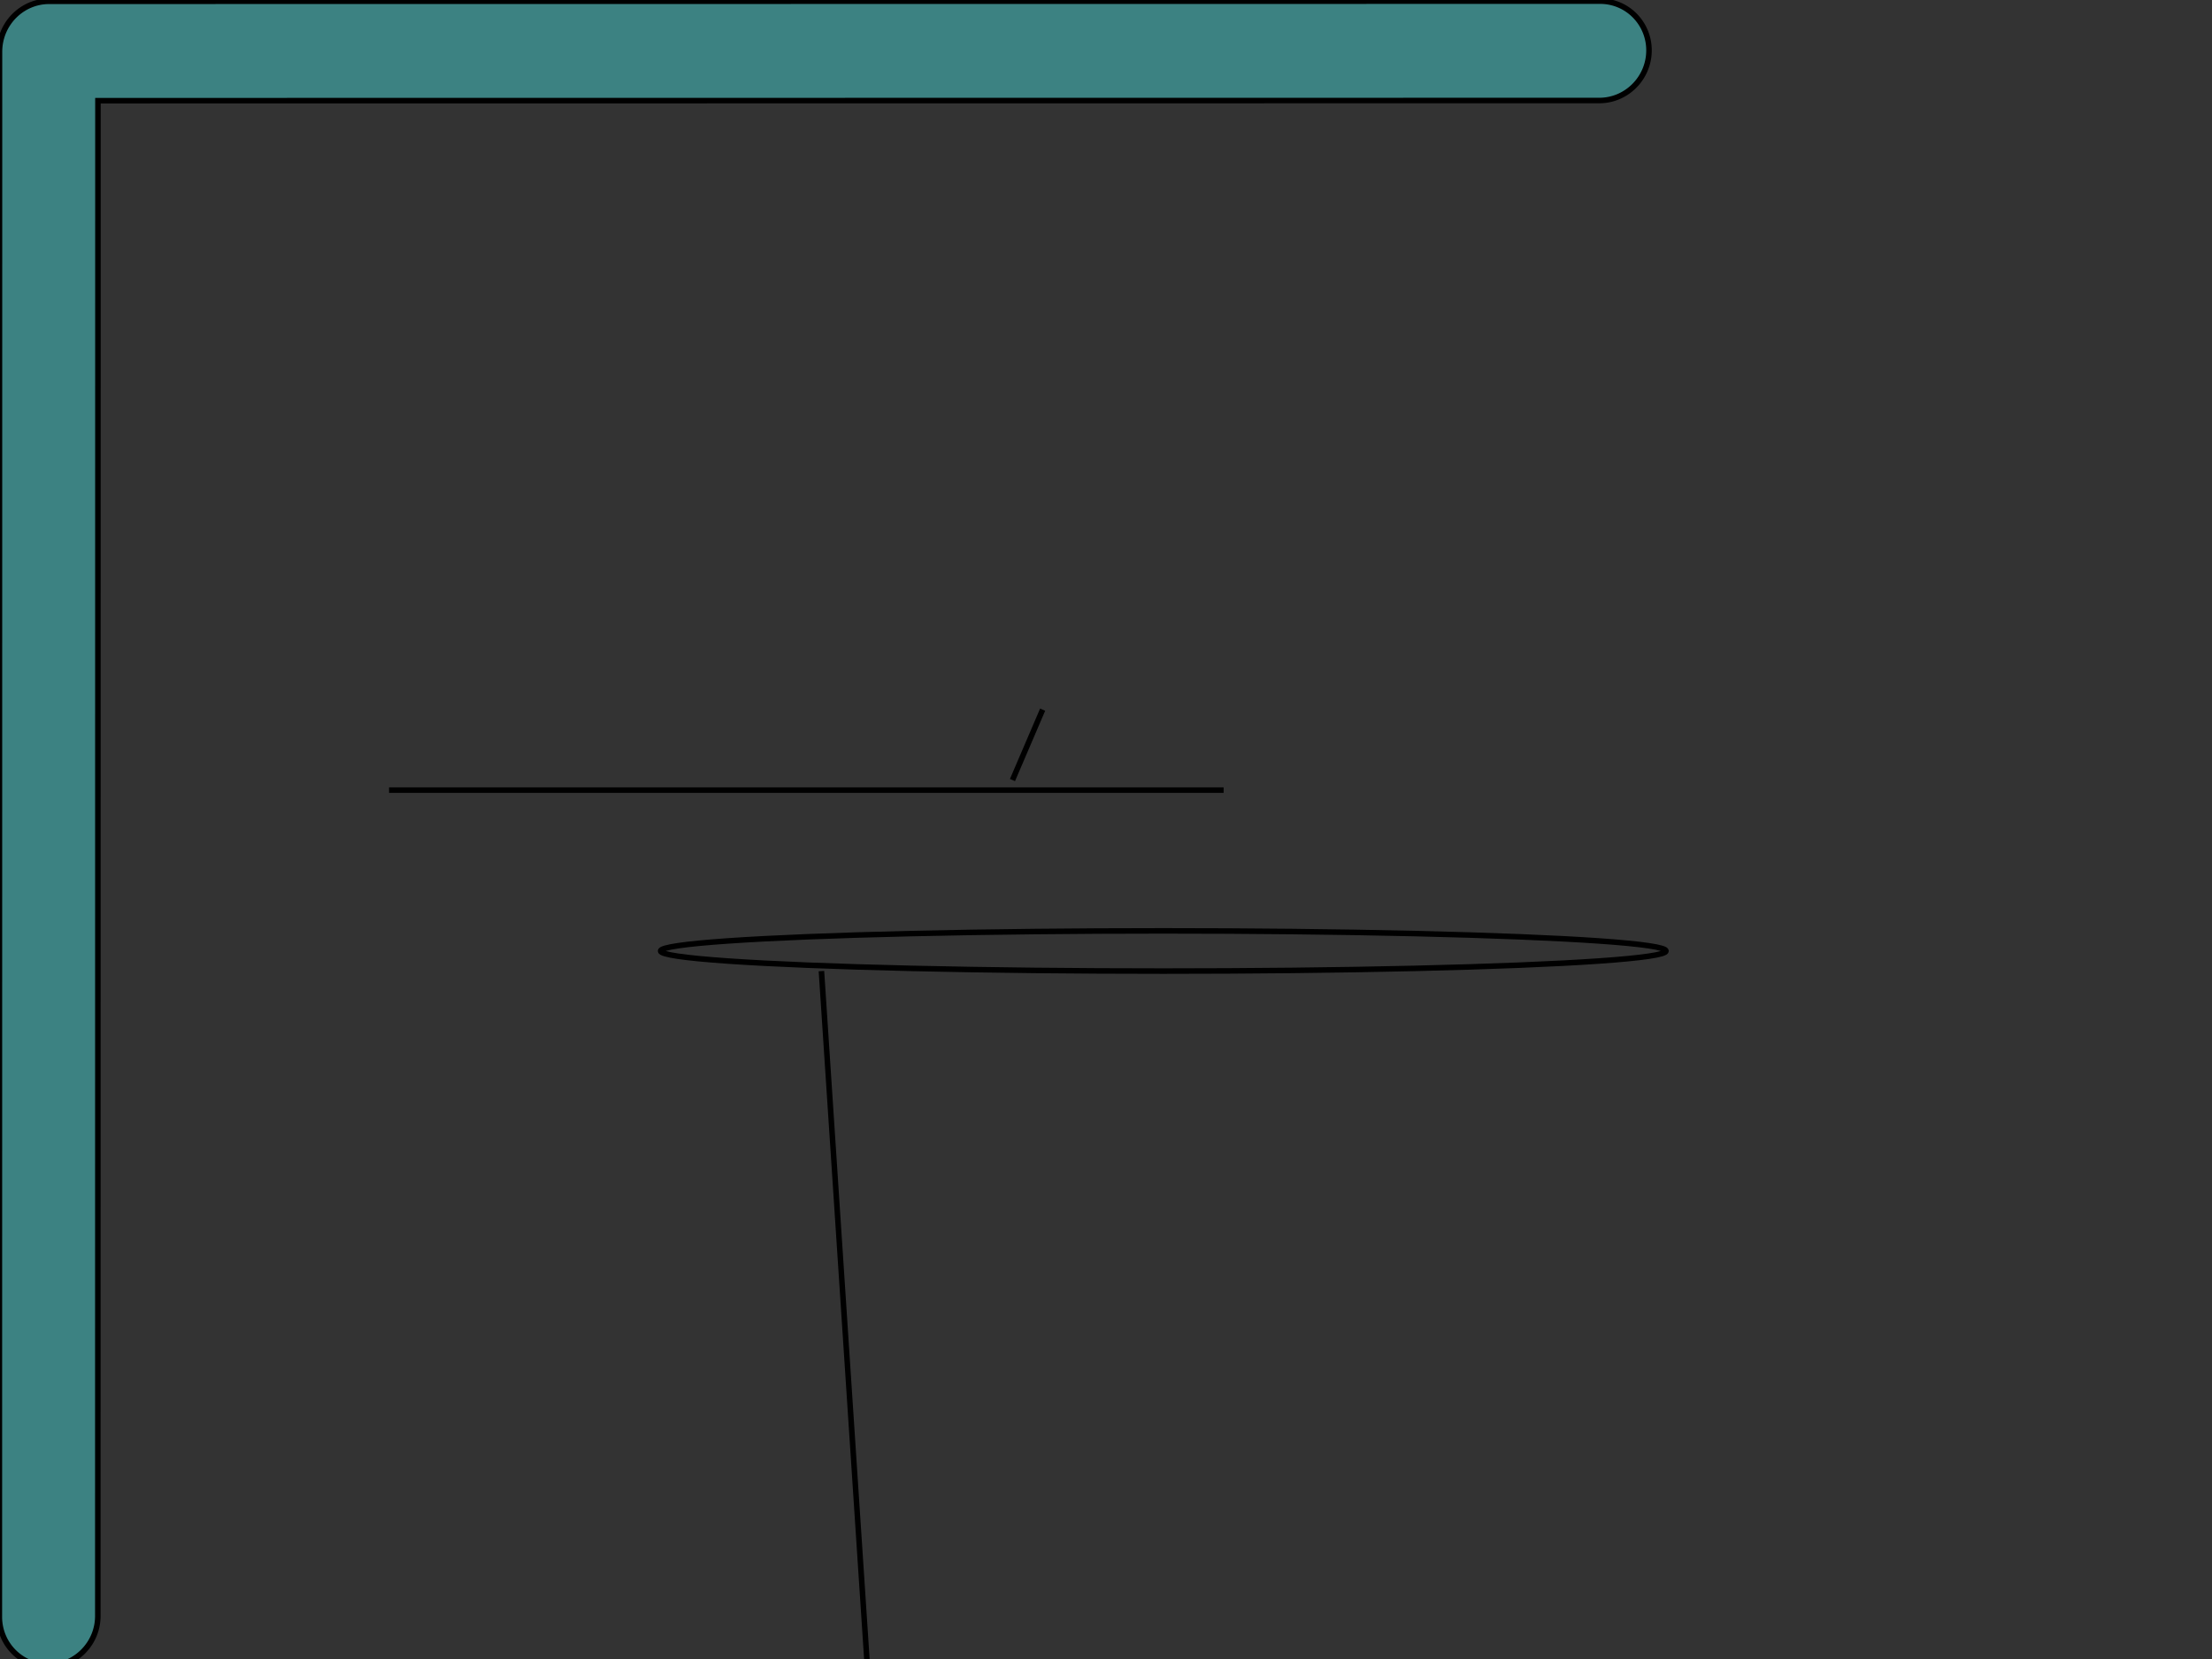 <svg width="400" height="300" xmlns="http://www.w3.org/2000/svg" clip-rule="evenodd" fill-rule="evenodd" image-rendering="optimizeQuality" text-rendering="geometricPrecision" shape-rendering="geometricPrecision">

 <rect width="100%" height="100%" fill="#333333" stroke="none"/>

 <g>
  <title>Layer 1</title>
  <path stroke="null" fill="#3c8282" id="svg_1" d="m289.358,0.205a8.809,8.892 0 0 1 8.833,8.968c-0.035,4.957 -4.061,8.997 -8.973,9.003l-271.506,0.029l-0.023,274.035c-0.006,4.957 -4.008,9.021 -8.92,9.056a8.809,8.892 0 0 1 -8.885,-8.915l0.023,-283.091c0.035,-5.01 4.061,-9.05 8.973,-9.056l280.478,-0.029z" fill-rule="nonzero"/>
  <path id="svg_20" d="m400,712.758l14.557,7.262l3.636,-34.546" opacity="NaN" fill="#ffffff"/>
  <ellipse stroke="null" ry="3.636" rx="90.912" id="svg_6" cy="171.967" cx="210.361" fill="none"/>
  <line stroke="null" fill="none" id="svg_9" y2="128.33" x2="188.543" y1="141.057" x1="183.088"/>
  <line stroke="null" id="svg_10" y2="561.069" x2="173.997" y1="175.604" x1="148.541" fill="none"/>
  <line stroke="null" fill="none" id="svg_12" y2="142.876" x2="70.357" y1="142.876" x1="221.271"/>
  <line stroke="null" fill="none" id="svg_13" y2="723.667" x2="163.63" y1="760.032" x1="58.172"/>
 </g>
</svg>